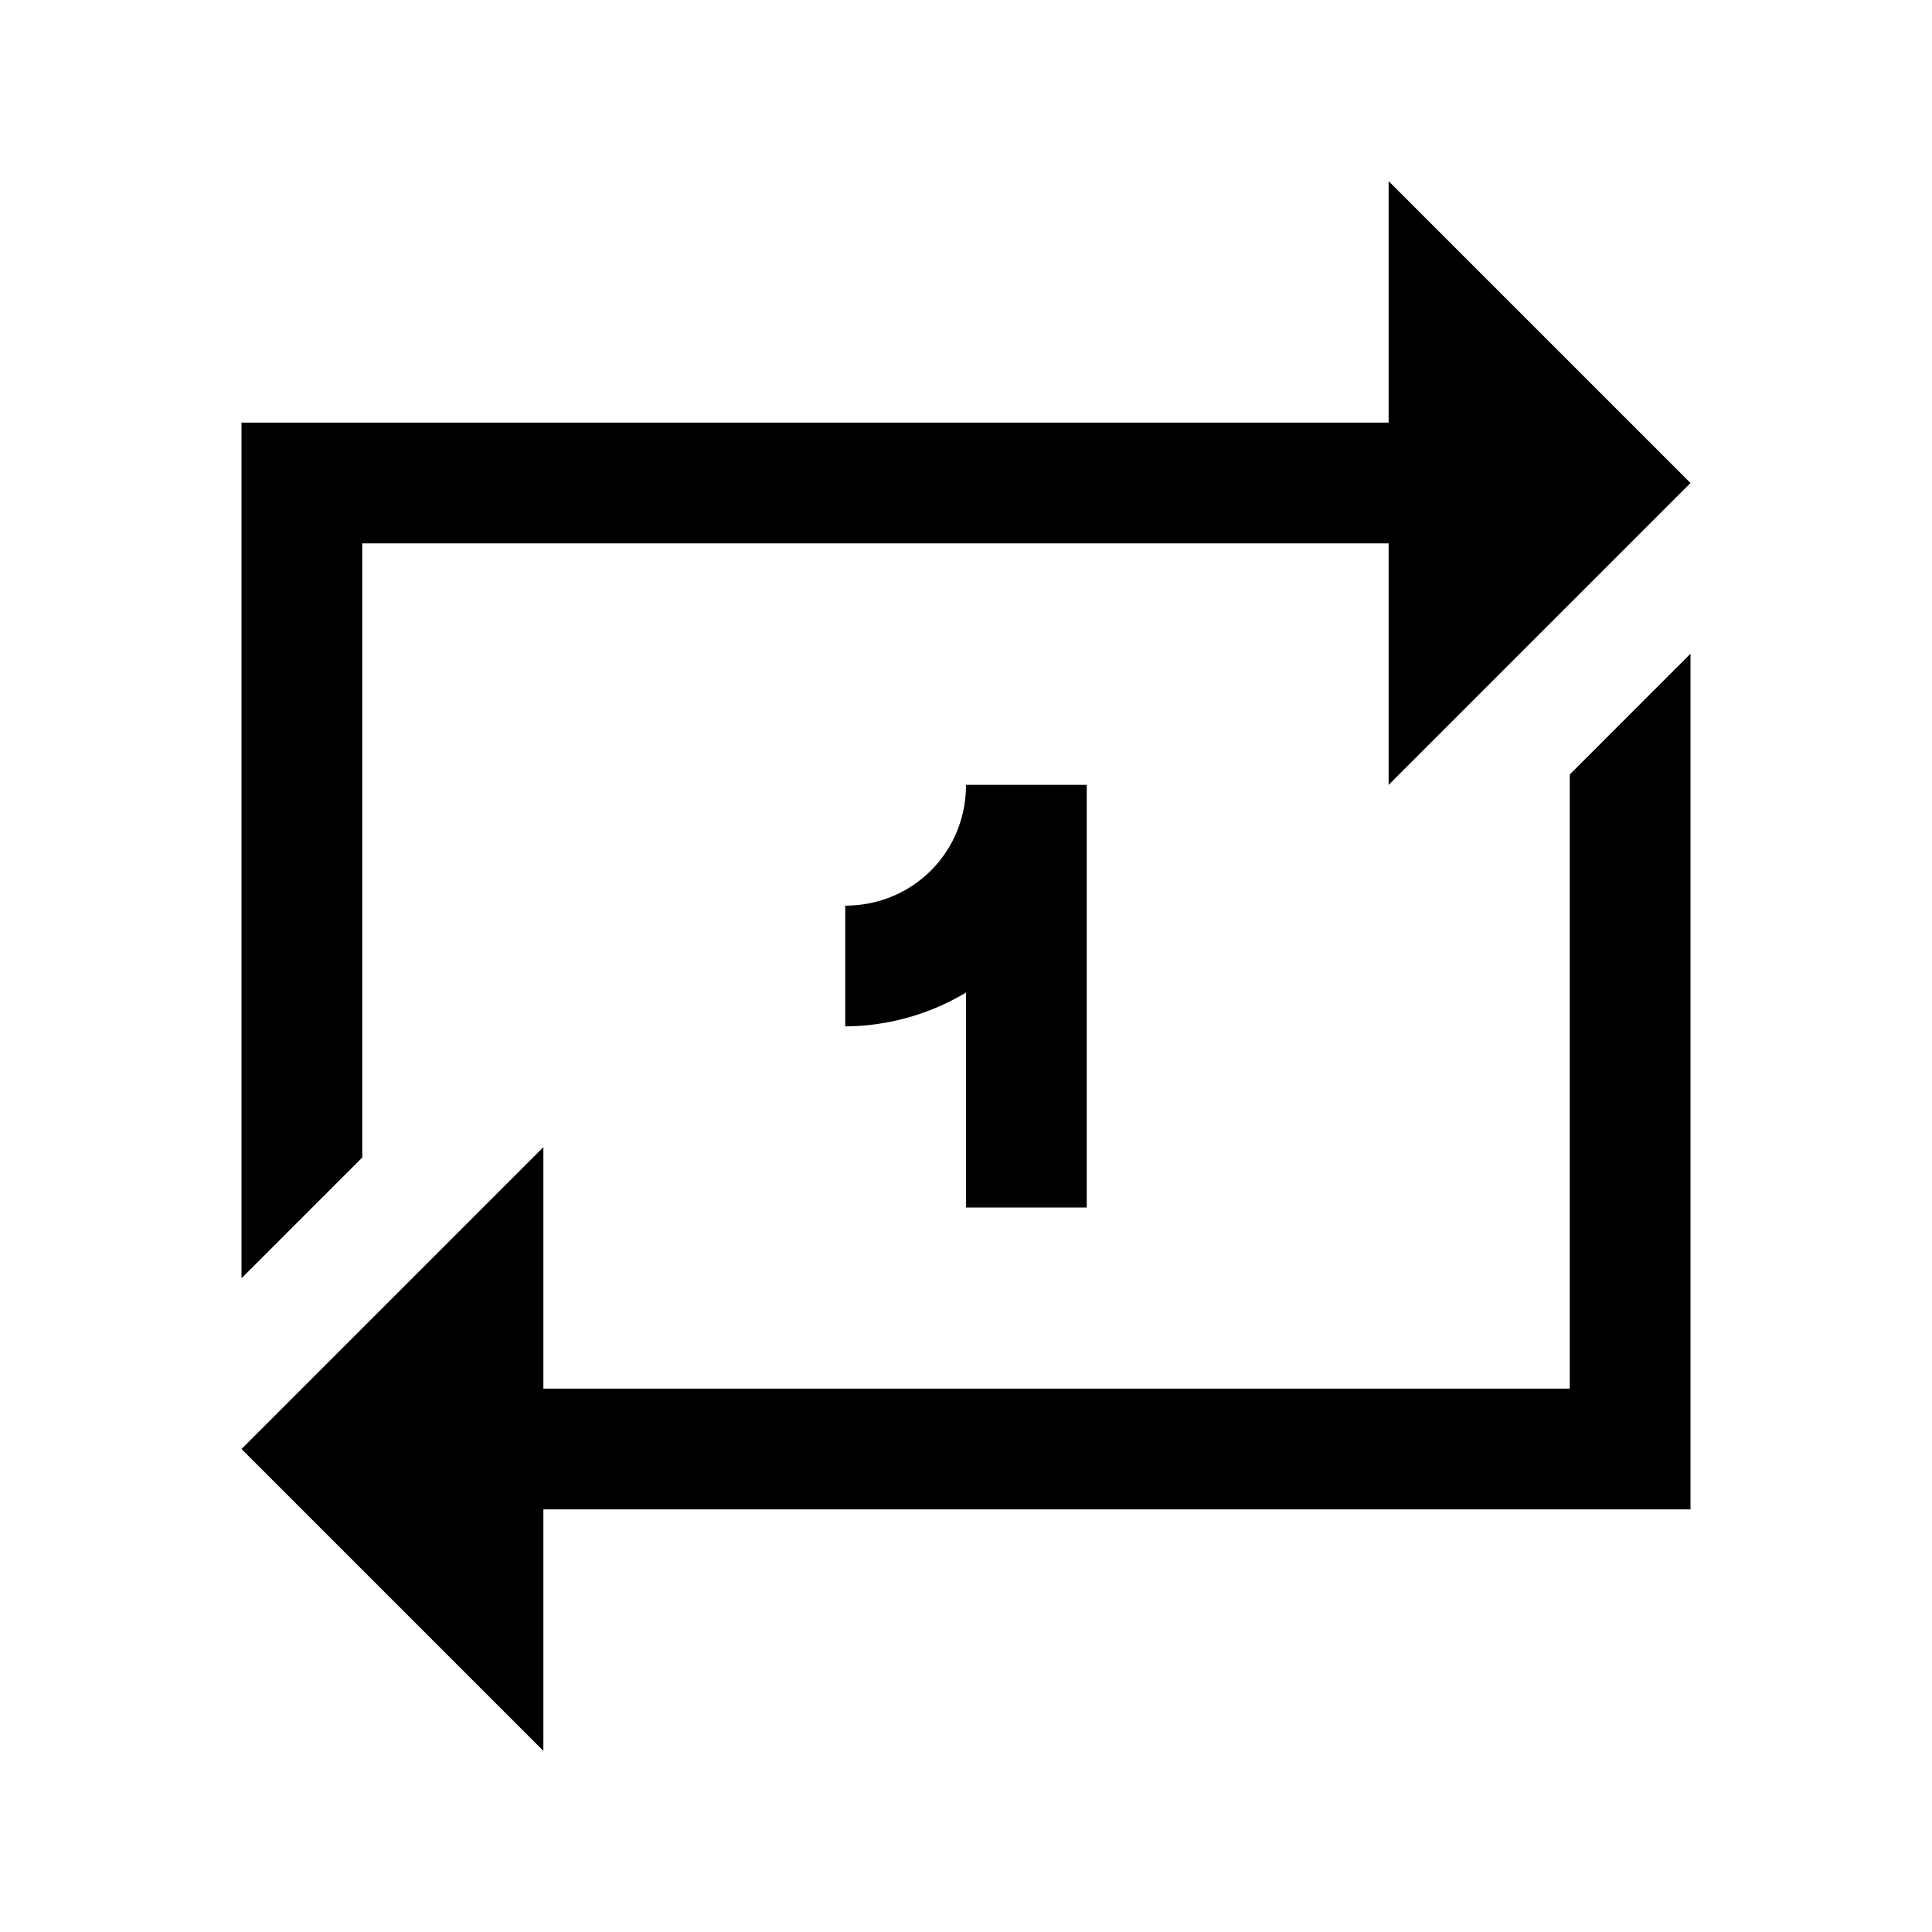 <svg xmlns="http://www.w3.org/2000/svg" viewBox="0 0 32 32"><path d="M23 3v4H4v14.172l2-2V9h17v4l5-5-5-5zm5 7.828l-2 2V23H9v-4l-5 5 5 5v-4h19V10.828zM16 13c0 1.117-.883 2-2 2v2a3.94 3.94 0 0 0 2-.56V20h2v-7h-2z"/></svg>